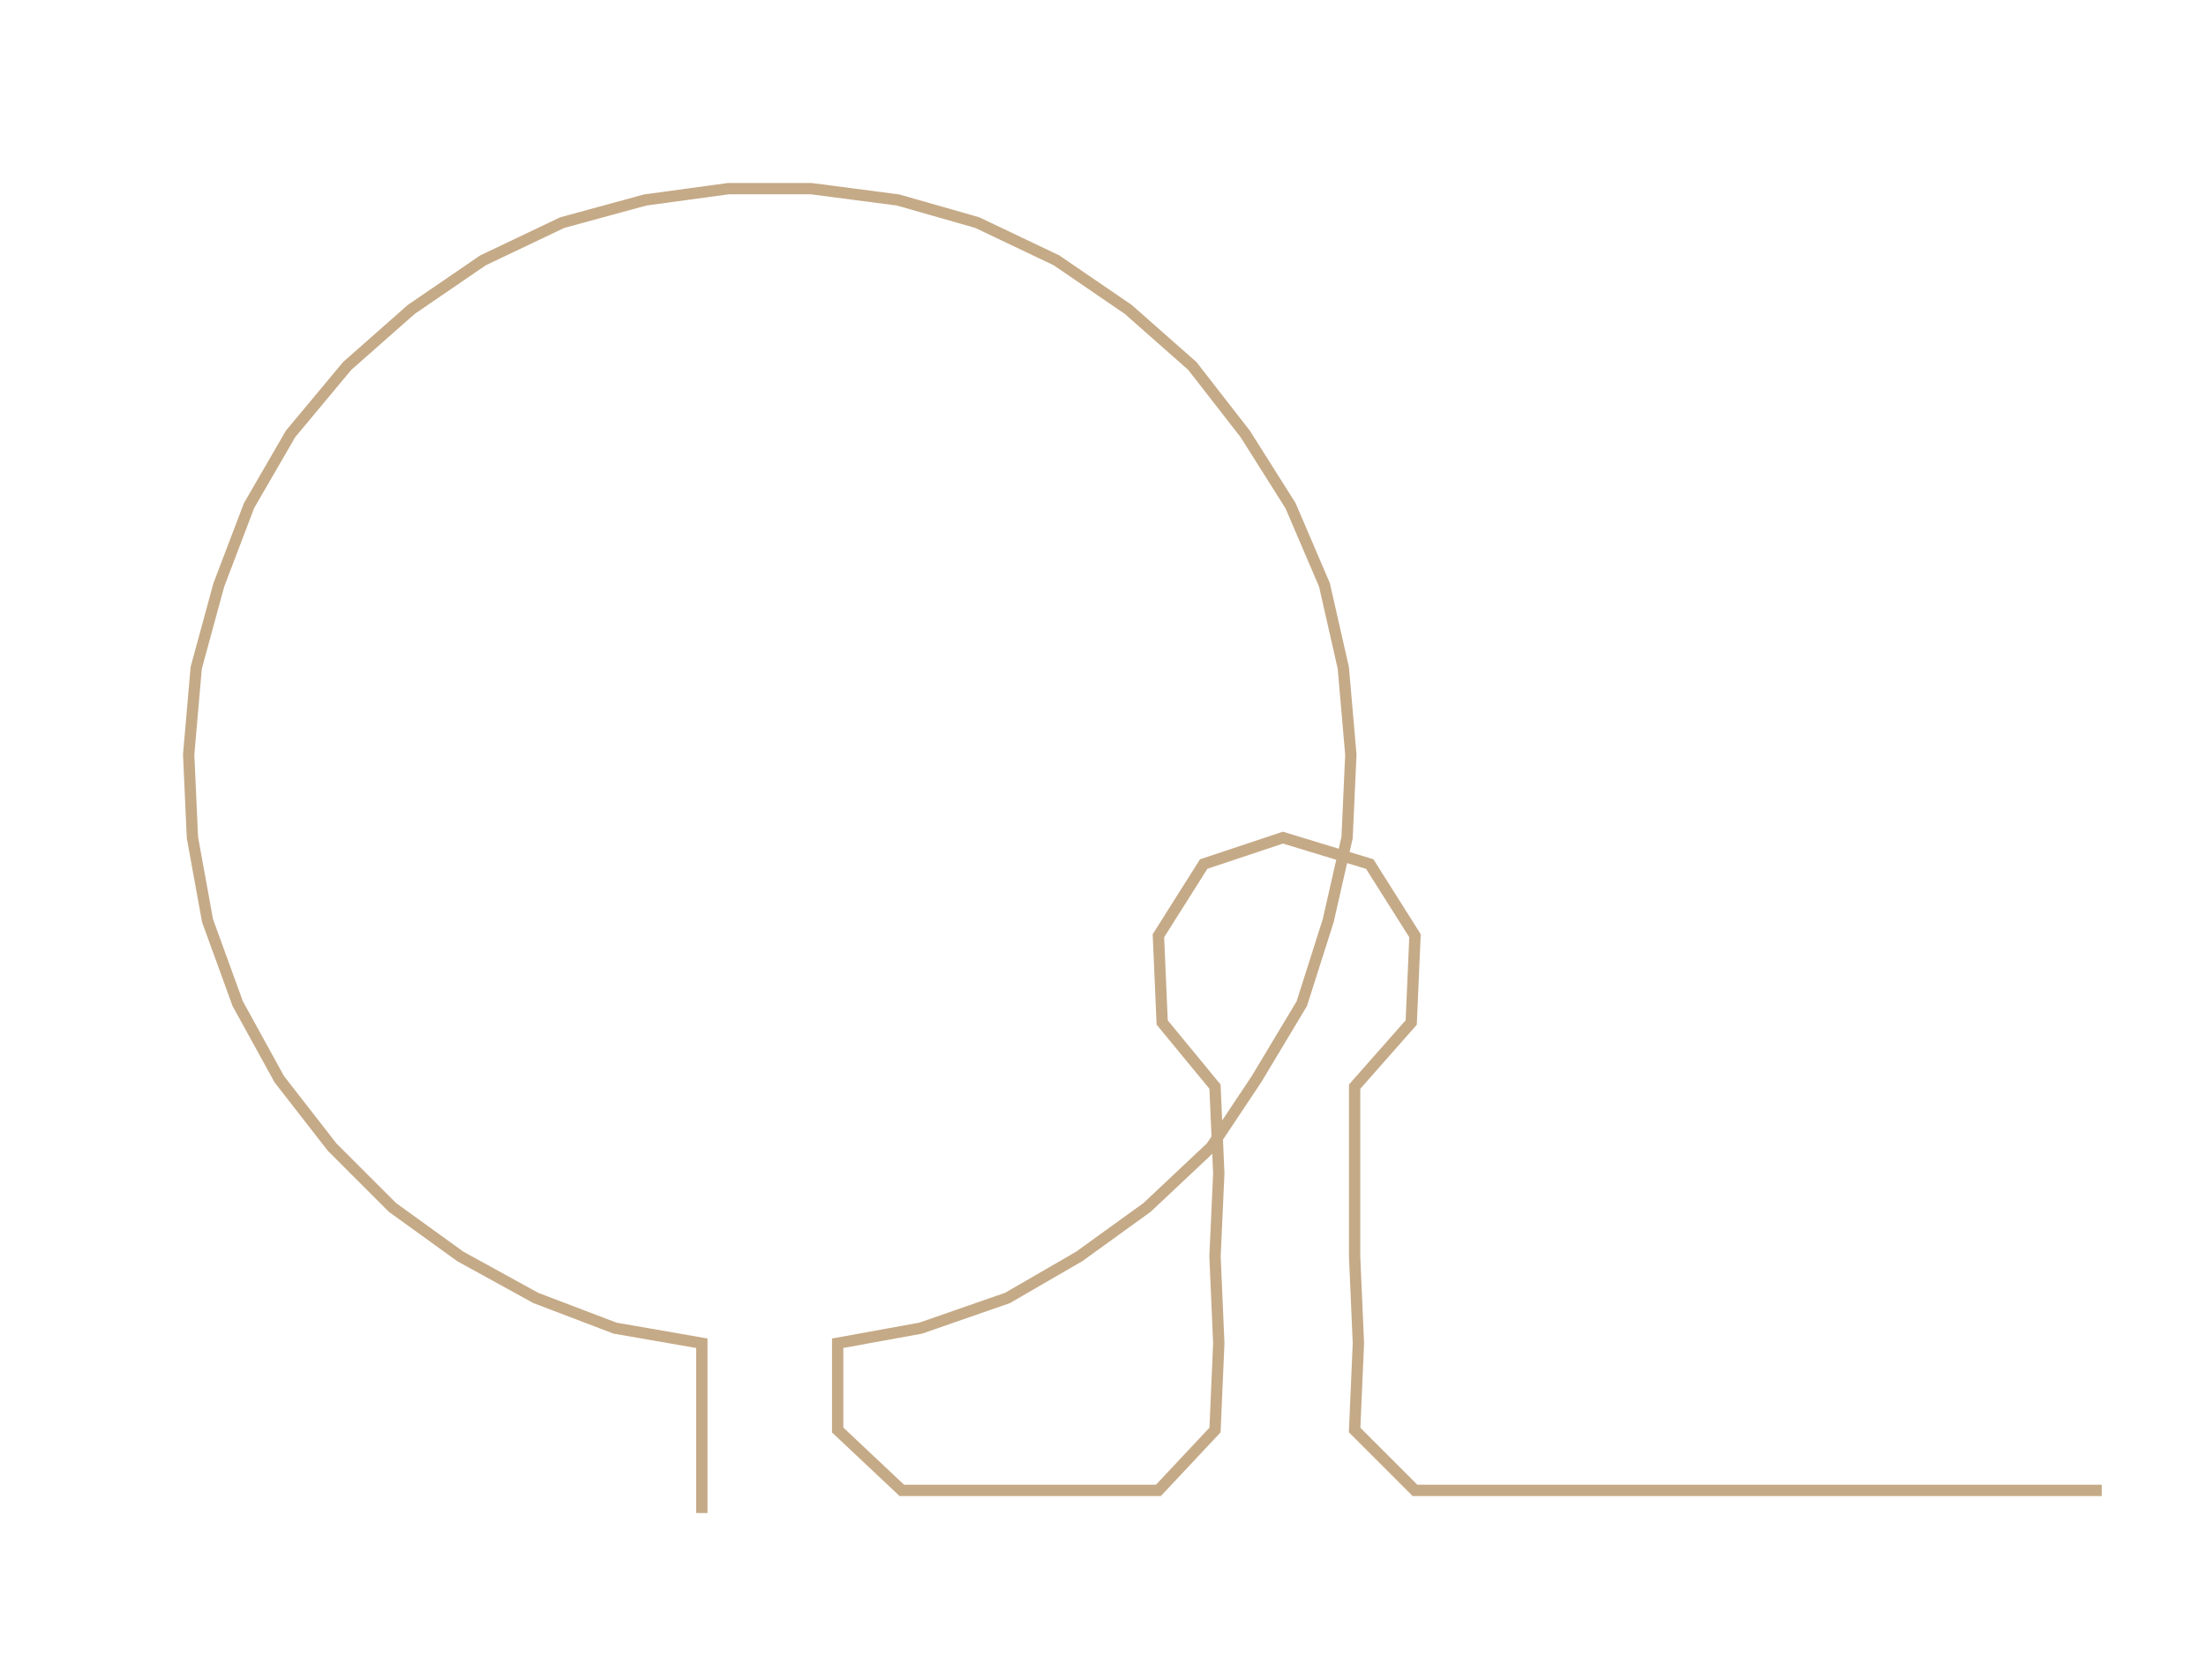 <ns0:svg xmlns:ns0="http://www.w3.org/2000/svg" width="300px" height="228.454px" viewBox="0 0 584.629 445.202"><ns0:path style="stroke:#c5aa87;stroke-width:3px;fill:none;" d="M186 401 L186 401 L186 379 L186 356 L163 352 L142 344 L122 333 L104 320 L88 304 L74 286 L63 266 L55 244 L51 222 L50 200 L52 177 L58 155 L66 134 L77 115 L92 97 L109 82 L128 69 L149 59 L171 53 L193 50 L215 50 L238 53 L259 59 L280 69 L299 82 L316 97 L330 115 L342 134 L351 155 L356 177 L358 200 L357 222 L352 244 L345 266 L333 286 L321 304 L304 320 L286 333 L267 344 L244 352 L222 356 L222 379 L239 395 L261 395 L284 395 L307 395 L322 379 L323 356 L322 333 L323 311 L322 288 L308 271 L307 248 L319 229 L340 222 L363 229 L375 248 L374 271 L359 288 L359 311 L359 333 L360 356 L359 379 L375 395 L398 395 L421 395 L443 395 L466 395 L489 395 L511 395 L534 395 L557 395" /></ns0:svg>